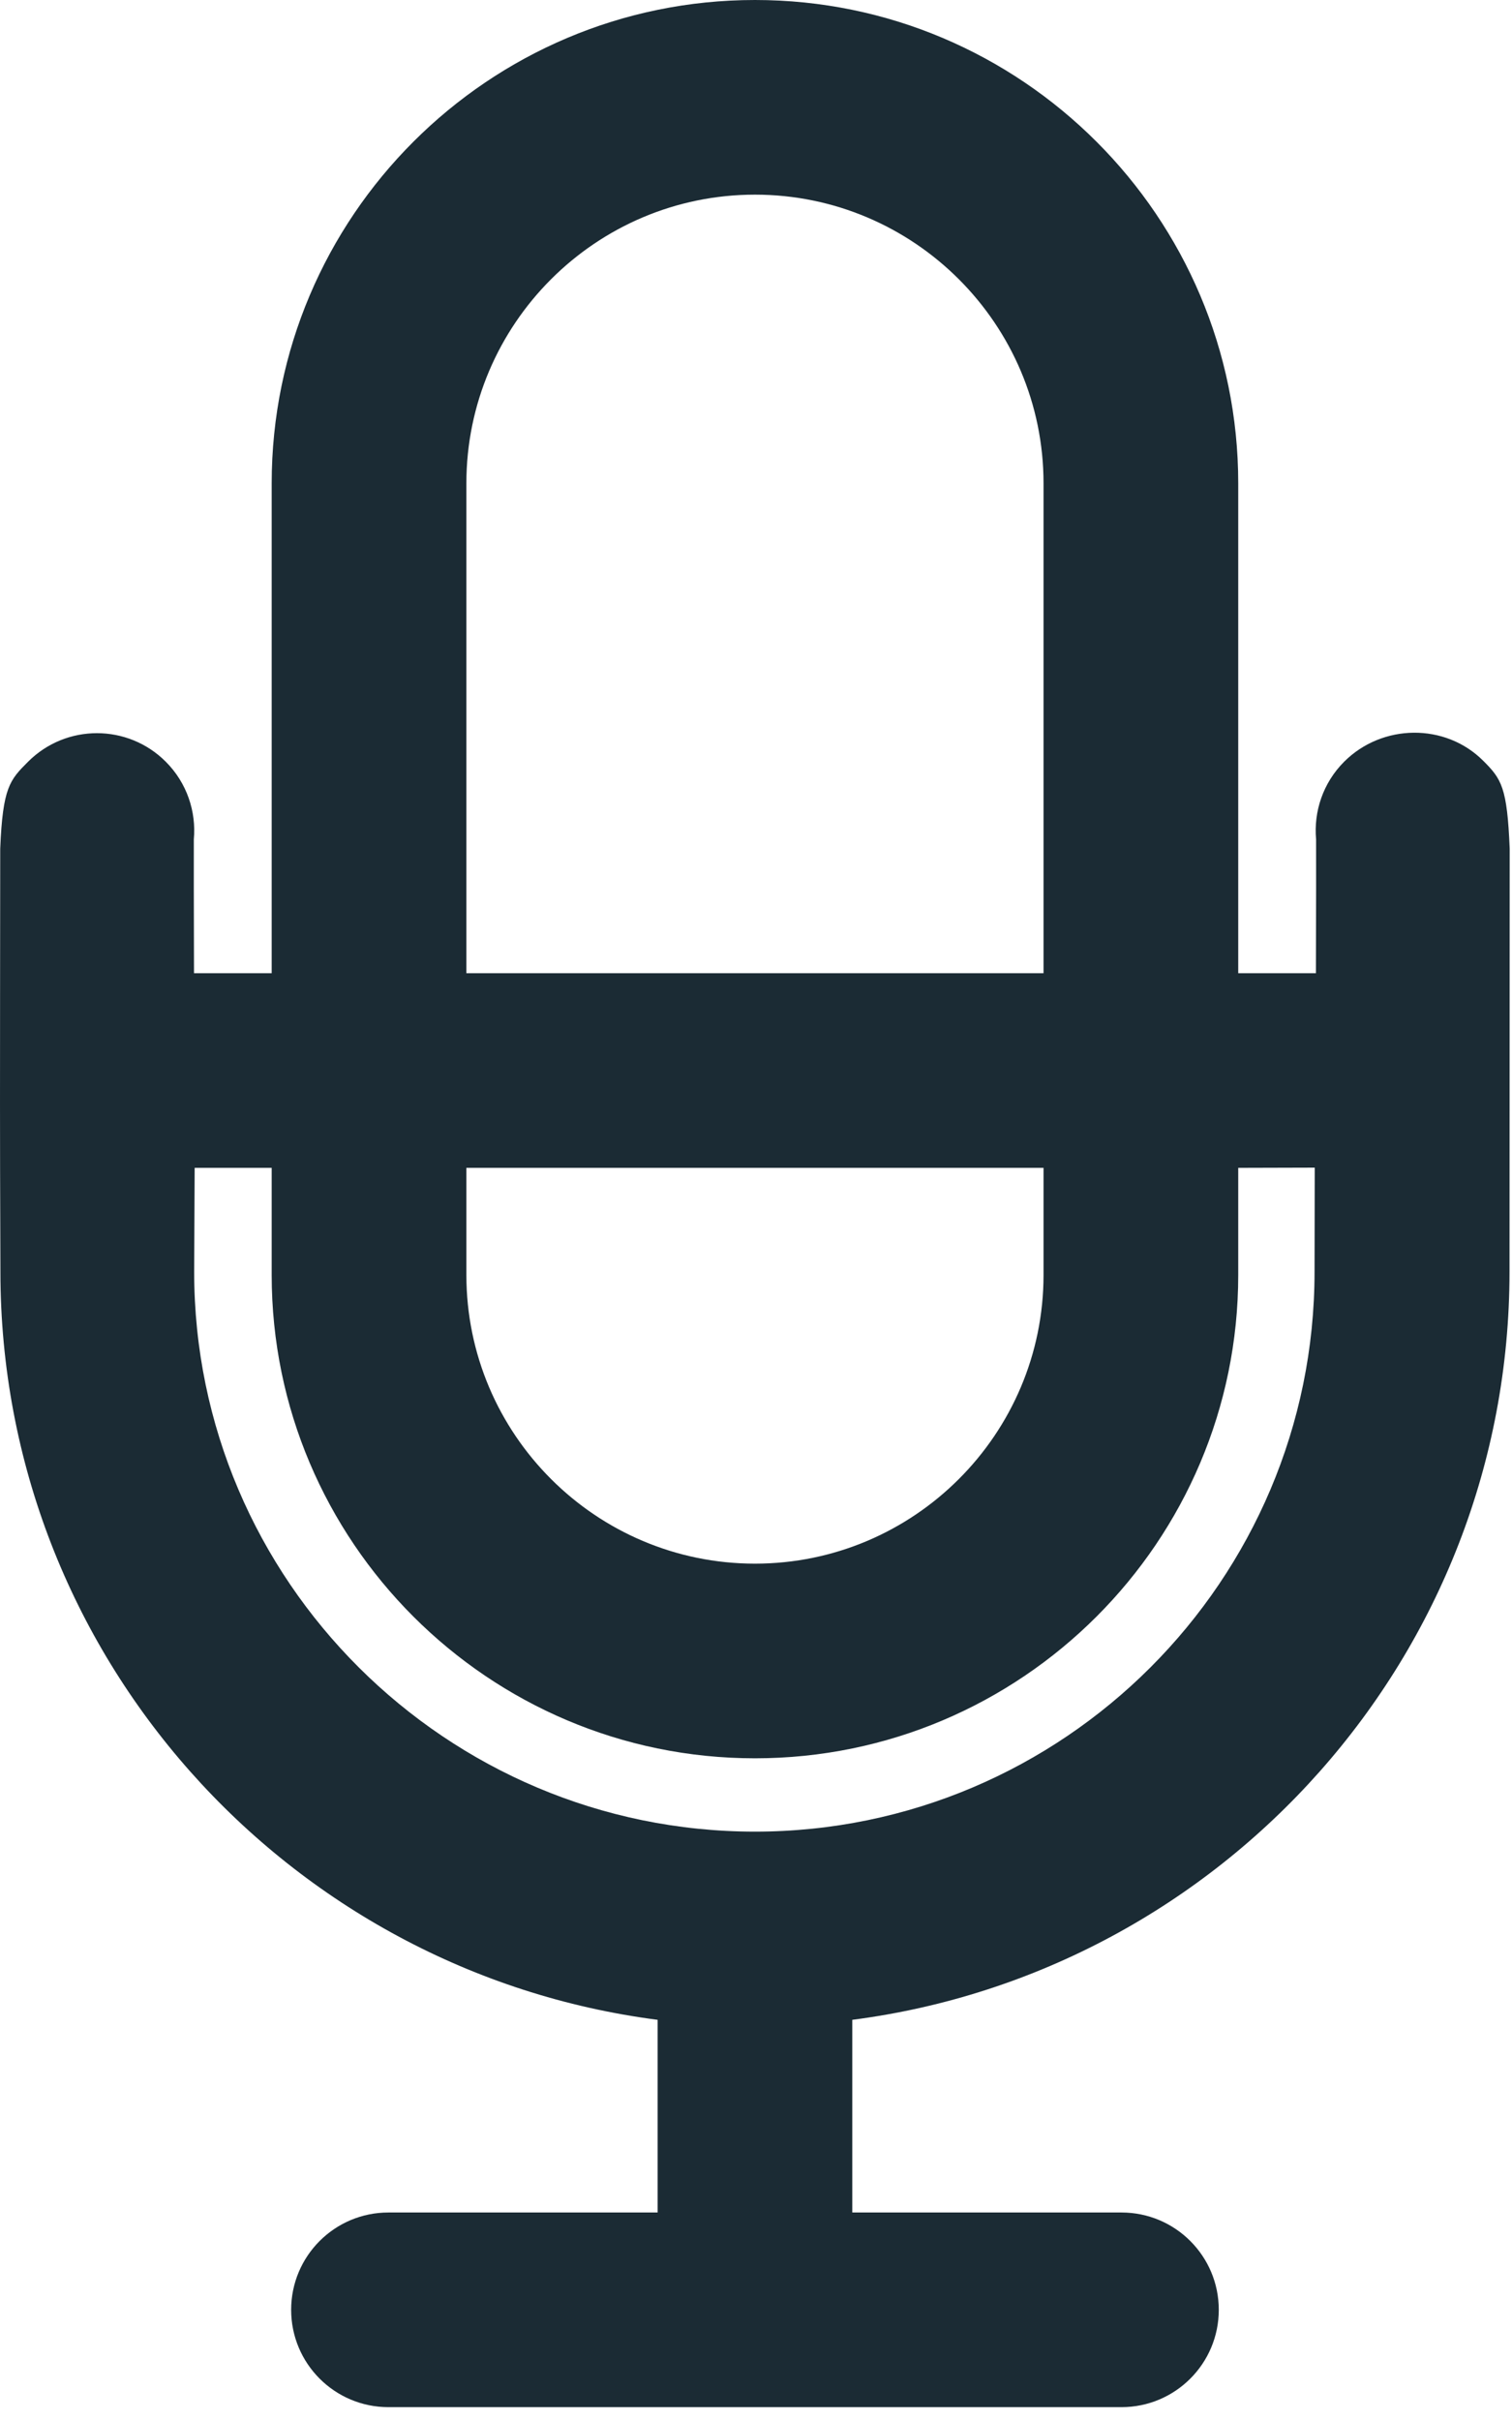 <?xml version="1.0" encoding="UTF-8"?>
<svg width="95px" height="152px" viewBox="0 0 95 152" version="1.1" xmlns="http://www.w3.org/2000/svg" xmlns:xlink="http://www.w3.org/1999/xlink">
    <!-- Generator: Sketch 46.2 (44496) - http://www.bohemiancoding.com/sketch -->
    <title>Fill 48</title>
    <desc>Created with Sketch.</desc>
    <defs></defs>
    <g id="Page-1" stroke="none" stroke-width="1" fill="none" fill-rule="evenodd">
        <path d="M17.07,73.353 L17.07,80.08 C17.07,96.819 30.691,110.439 47.433,110.439 C47.433,110.439 47.434,110.439 47.435,110.439 L47.437,110.439 C64.179,110.439 77.799,96.819 77.799,80.08 L77.799,73.353 L82.606,73.34 C82.606,73.34 82.594,79.838 82.594,79.875 C82.594,99.263 66.822,115.039 47.435,115.045 C28.048,115.039 12.2,99.275 12.2,79.886 C12.2,79.85 12.23,73.353 12.23,73.353 L17.07,73.353 Z M29.303,80.08 L29.303,73.353 L65.566,73.353 L65.566,80.08 C65.566,90.078 57.433,98.212 47.435,98.213 C37.437,98.212 29.303,90.078 29.303,80.08 Z M65.566,30.359 L65.566,61.128 L29.303,61.128 L29.303,30.359 C29.303,20.362 37.437,12.226 47.435,12.226 C57.433,12.226 65.566,20.362 65.566,30.359 Z M94.855,53.304 C94.697,49.443 94.338,48.928 93.189,47.782 C90.802,45.397 86.844,45.454 84.456,47.841 C83.121,49.176 82.534,50.976 82.691,52.72 C82.698,52.922 82.691,57.627 82.68,61.128 L77.799,61.128 L77.799,30.359 C77.799,13.619 64.179,0 47.437,0 L47.435,0 C47.434,0 47.433,0 47.433,0 C30.691,0 17.07,13.619 17.07,30.359 L17.07,61.128 L12.189,61.128 C12.178,57.627 12.172,52.922 12.178,52.72 C12.336,50.976 11.748,49.176 10.413,47.841 C8.025,45.454 4.155,45.454 1.767,47.841 C0.62,48.987 0.172,49.443 0.014,53.304 C0.014,53.304 -0.009,71.347 0.005,73.27 C0.017,76.993 0.026,79.772 0.026,79.875 C0.026,103.94 18.06,123.859 41.319,126.865 L41.319,138.967 L24.406,138.967 C21.029,138.967 18.293,141.703 18.293,145.08 C18.293,148.456 21.029,151.193 24.406,151.193 L70.464,151.193 C73.84,151.193 76.577,148.456 76.577,145.08 C76.577,141.703 73.84,138.967 70.464,138.967 L53.55,138.967 L53.55,126.865 C76.81,123.859 94.844,103.94 94.844,79.875 C94.844,79.772 94.855,53.304 94.855,53.304 L94.855,53.304 Z" id="Fill-48" fill="#1B2B34"></path>
    </g>
</svg>